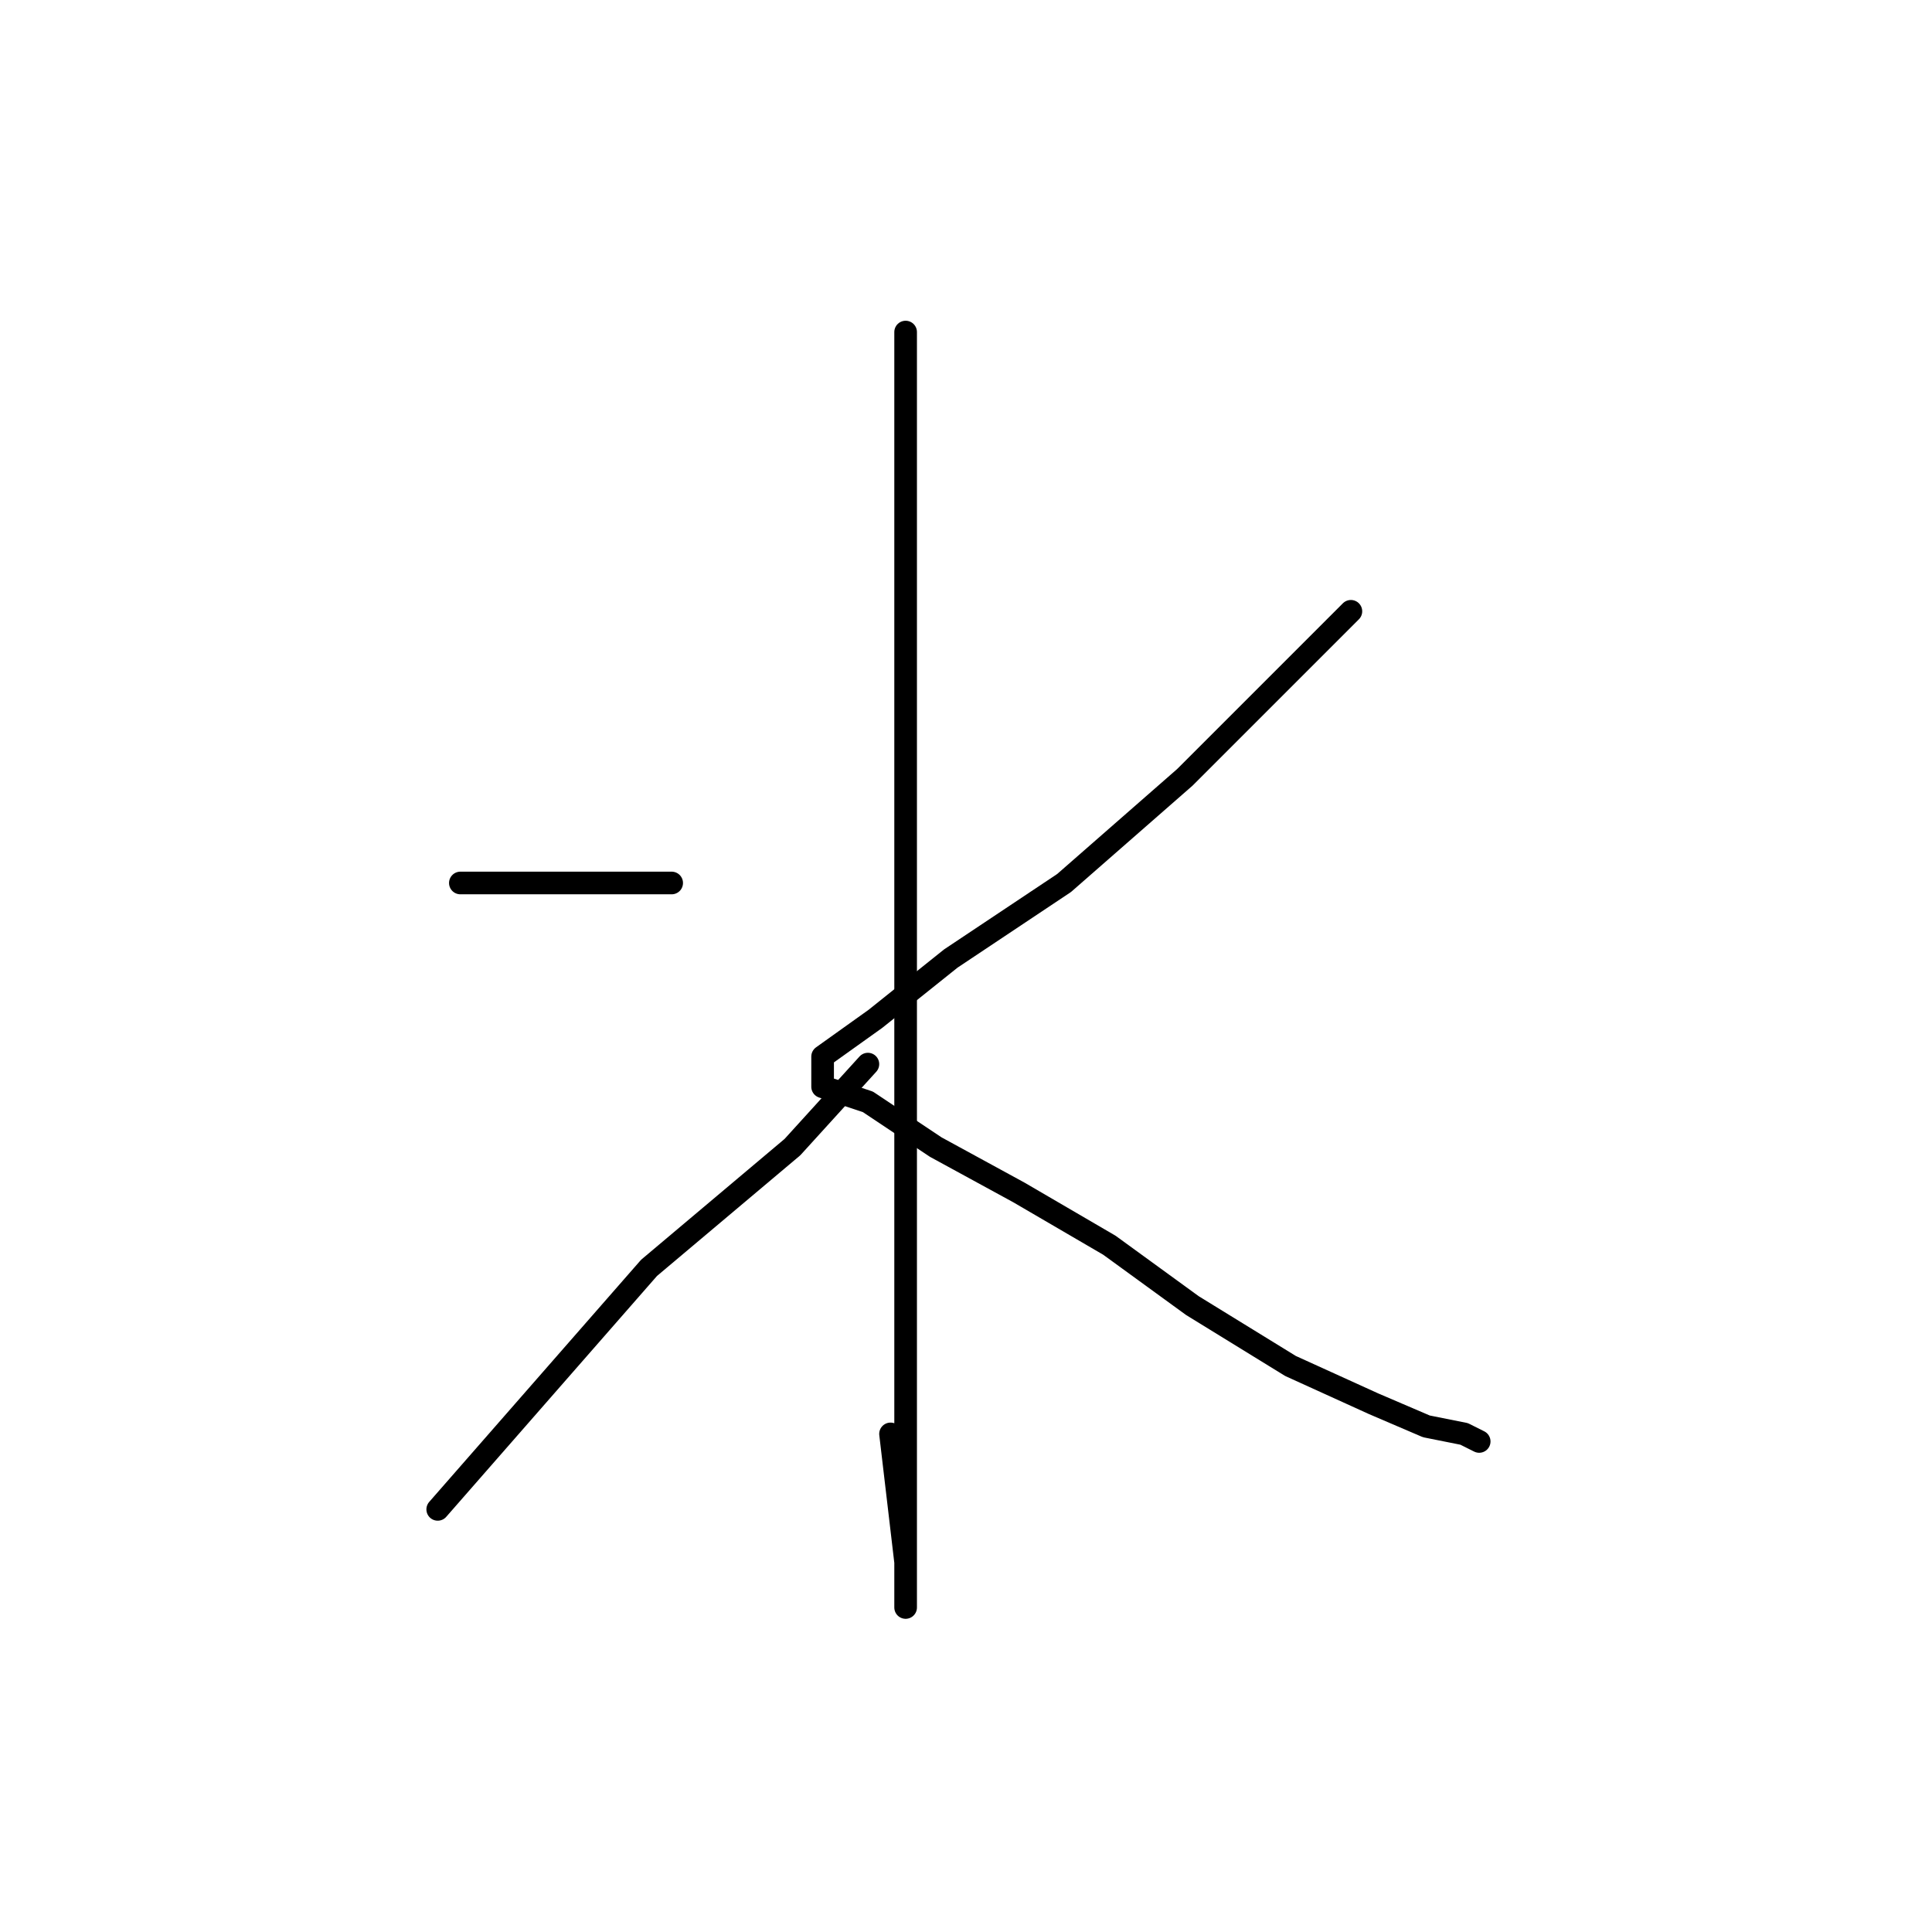 <?xml version="1.0" standalone="no"?>
    <svg width="256" height="256" xmlns="http://www.w3.org/2000/svg" version="1.1">
    <polyline stroke="black" stroke-width="3" stroke-linecap="round" fill="transparent" stroke-linejoin="round" points="120 44 120 76 120 108 120 144 120 175 120 197 120 209 120 213 120 207 118 190 118 190 " />
        <polyline stroke="black" stroke-width="3" stroke-linecap="round" fill="transparent" stroke-linejoin="round" points="61 117 70 117 79 117 89 117 89 117 " />
        <polyline stroke="black" stroke-width="3" stroke-linecap="round" fill="transparent" stroke-linejoin="round" points="58 200 72 184 86 168 105 152 115 141 115 141 " />
        <polyline stroke="black" stroke-width="3" stroke-linecap="round" fill="transparent" stroke-linejoin="round" points="179 81 175 85 171 89 157 103 141 117 126 127 116 135 109 140 109 142 109 144 115 146 124 152 135 158 147 165 158 173 171 181 182 186 189 189 194 190 196 191 196 191 " />
        </svg>
